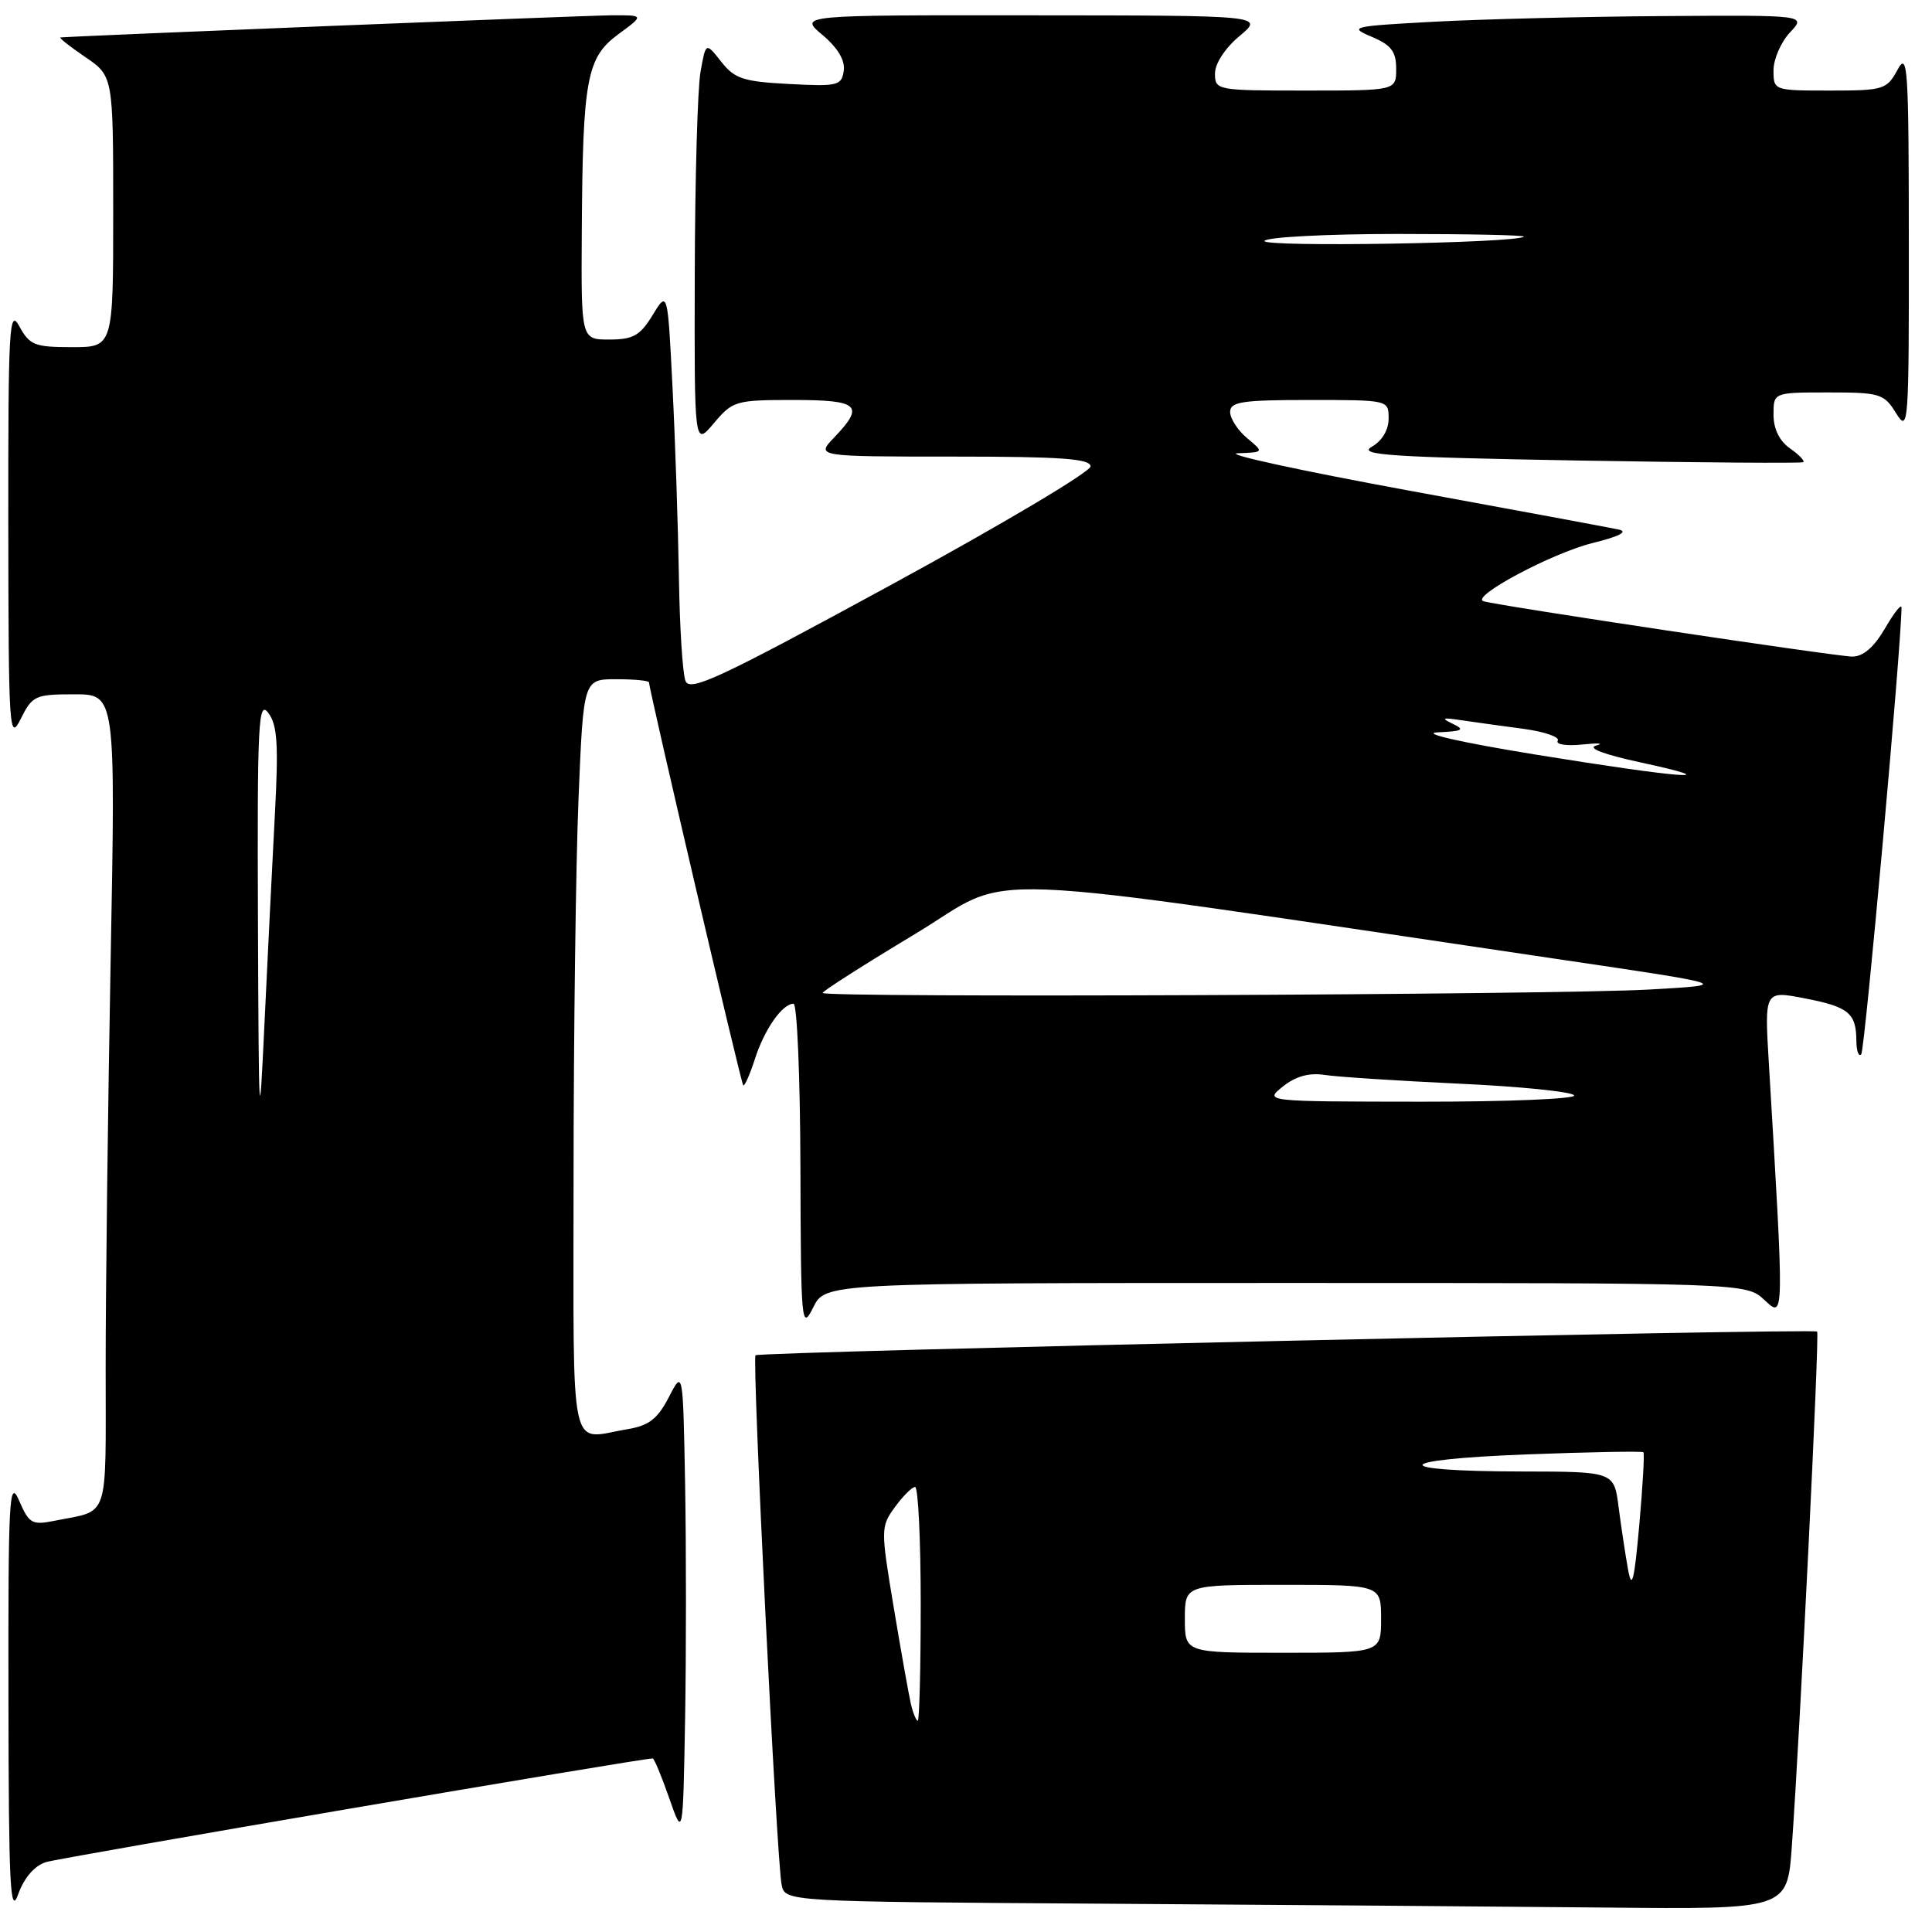 <?xml version="1.0" encoding="UTF-8" standalone="no"?>
<!DOCTYPE svg PUBLIC "-//W3C//DTD SVG 1.1//EN" "http://www.w3.org/Graphics/SVG/1.1/DTD/svg11.dtd" >
<svg xmlns="http://www.w3.org/2000/svg" xmlns:xlink="http://www.w3.org/1999/xlink" version="1.1" viewBox="0 0 256 256">
 <g >
 <path fill="currentColor"
d=" M 6.09 246.74 C 7.94 246.15 84.92 233.00 86.49 233.00 C 86.68 233.00 87.66 235.36 88.67 238.25 C 90.50 243.50 90.50 243.50 90.78 227.69 C 90.93 218.99 90.93 205.04 90.78 196.69 C 90.50 181.50 90.50 181.50 88.62 185.14 C 87.12 188.03 85.99 188.90 83.12 189.38 C 75.30 190.67 76.00 193.98 76.00 155.75 C 76.01 136.91 76.30 114.41 76.66 105.75 C 77.31 90.00 77.31 90.00 81.66 90.00 C 84.05 90.00 86.00 90.19 86.00 90.42 C 86.00 91.39 98.18 143.51 98.48 143.81 C 98.65 143.99 99.35 142.42 100.03 140.32 C 101.29 136.39 103.66 133.00 105.15 133.00 C 105.62 133.00 106.03 142.79 106.06 154.75 C 106.12 175.48 106.20 176.35 107.75 173.25 C 109.36 170.00 109.36 170.00 170.37 170.00 C 231.37 170.00 231.37 170.00 233.79 172.25 C 236.44 174.72 236.43 175.19 234.38 140.87 C 233.80 131.25 233.80 131.25 239.15 132.29 C 244.96 133.41 245.96 134.24 245.98 137.92 C 245.99 139.25 246.28 140.05 246.62 139.71 C 247.10 139.24 251.96 85.26 251.96 80.50 C 251.95 79.95 250.98 81.19 249.78 83.25 C 248.32 85.76 246.89 87.00 245.44 87.00 C 243.39 87.00 198.56 80.27 196.58 79.67 C 194.74 79.11 205.65 73.28 211.01 71.96 C 214.53 71.09 215.78 70.45 214.50 70.17 C 213.40 69.93 200.80 67.59 186.50 64.97 C 172.20 62.34 162.07 60.14 164.00 60.06 C 167.50 59.93 167.50 59.93 165.25 58.06 C 164.01 57.02 163.00 55.46 163.00 54.59 C 163.00 53.24 164.57 53.00 173.50 53.00 C 183.99 53.00 184.00 53.00 184.00 55.46 C 184.00 56.97 183.13 58.43 181.75 59.21 C 179.87 60.29 184.29 60.58 209.00 61.02 C 225.22 61.30 238.70 61.40 238.94 61.24 C 239.18 61.08 238.39 60.26 237.19 59.42 C 235.78 58.43 235.00 56.84 235.00 54.94 C 235.00 52.00 235.00 52.00 242.27 52.00 C 249.12 52.00 249.64 52.16 251.24 54.75 C 252.88 57.39 252.95 56.44 252.93 32.00 C 252.92 8.83 252.78 6.75 251.43 9.25 C 250.01 11.87 249.59 12.00 242.47 12.00 C 235.03 12.00 235.00 11.99 235.00 9.31 C 235.00 7.84 235.98 5.59 237.17 4.31 C 239.35 2.00 239.35 2.00 220.42 2.13 C 210.02 2.20 196.32 2.54 190.00 2.88 C 179.08 3.47 178.66 3.57 181.75 4.87 C 184.35 5.97 185.00 6.82 185.00 9.12 C 185.00 12.00 185.00 12.00 173.00 12.00 C 161.22 12.00 161.00 11.96 160.99 9.75 C 160.99 8.43 162.32 6.38 164.24 4.78 C 167.50 2.05 167.50 2.05 136.67 2.03 C 105.85 2.00 105.85 2.00 108.98 4.63 C 111.02 6.35 112.00 8.00 111.80 9.38 C 111.52 11.35 111.00 11.47 104.55 11.13 C 98.49 10.81 97.34 10.44 95.56 8.17 C 93.52 5.58 93.52 5.58 92.82 9.54 C 92.43 11.72 92.09 23.77 92.06 36.33 C 92.00 59.15 92.00 59.15 94.59 56.08 C 97.08 53.12 97.48 53.00 105.09 53.00 C 113.83 53.00 114.61 53.71 110.55 57.95 C 108.10 60.50 108.10 60.50 126.30 60.50 C 140.59 60.50 144.50 60.78 144.50 61.80 C 144.50 62.52 132.58 69.60 118.01 77.53 C 95.31 89.89 91.41 91.71 90.83 90.23 C 90.45 89.28 90.06 83.10 89.96 76.50 C 89.85 69.90 89.48 58.65 89.12 51.50 C 88.47 38.50 88.47 38.50 86.48 41.74 C 84.82 44.47 83.90 44.99 80.75 44.99 C 77.00 45.00 77.00 45.00 77.09 30.75 C 77.21 10.43 77.73 7.63 81.94 4.53 C 85.39 2.00 85.39 2.00 80.94 2.03 C 77.64 2.05 10.92 4.73 8.02 4.96 C 7.75 4.98 9.22 6.14 11.27 7.54 C 15.00 10.07 15.00 10.07 15.00 28.04 C 15.00 46.00 15.00 46.00 9.53 46.00 C 4.60 46.00 3.92 45.73 2.57 43.25 C 1.22 40.76 1.08 43.24 1.10 69.50 C 1.13 96.90 1.22 98.32 2.75 95.25 C 4.28 92.18 4.66 92.00 9.84 92.00 C 15.32 92.00 15.32 92.00 14.66 127.25 C 14.30 146.64 14.00 170.91 14.00 181.18 C 14.00 201.81 14.59 200.03 7.24 201.51 C 4.24 202.11 3.85 201.89 2.53 198.83 C 1.22 195.83 1.08 198.41 1.12 225.00 C 1.15 249.95 1.35 253.96 2.41 251.00 C 3.20 248.81 4.57 247.22 6.09 246.74 Z  M 237.42 244.75 C 238.51 229.58 241.11 176.78 240.78 176.44 C 240.32 175.99 100.60 179.10 100.11 179.58 C 99.63 180.04 102.91 246.55 103.57 249.74 C 104.03 251.98 104.03 251.98 146.27 252.25 C 169.49 252.40 199.37 252.63 212.66 252.76 C 236.82 253.00 236.82 253.00 237.42 244.75 Z  M 34.18 122.00 C 34.08 95.72 34.23 92.71 35.55 94.46 C 36.75 96.05 36.92 98.61 36.42 107.96 C 36.08 114.31 35.47 126.70 35.05 135.50 C 34.35 150.47 34.29 149.61 34.18 122.00 Z  M 170.00 143.96 C 171.69 142.61 173.47 142.12 175.50 142.43 C 177.15 142.69 185.15 143.21 193.27 143.59 C 201.40 143.96 208.29 144.66 208.58 145.14 C 208.88 145.61 199.75 145.99 188.31 145.98 C 167.50 145.96 167.50 145.96 170.00 143.96 Z  M 109.00 131.57 C 109.00 131.33 114.51 127.81 121.25 123.76 C 134.91 115.54 125.81 115.18 206.50 127.10 C 229.50 130.50 229.50 130.50 218.50 131.12 C 205.94 131.83 109.00 132.23 109.00 131.57 Z  M 203.50 99.99 C 193.60 98.38 188.17 97.15 190.50 97.04 C 193.83 96.89 194.16 96.70 192.50 95.91 C 190.89 95.14 191.10 95.05 193.61 95.43 C 195.32 95.68 199.02 96.20 201.84 96.57 C 204.66 96.95 206.71 97.66 206.41 98.15 C 206.10 98.64 207.57 98.87 209.68 98.65 C 211.78 98.43 212.60 98.49 211.50 98.79 C 210.26 99.12 212.53 99.98 217.50 101.05 C 229.37 103.62 222.79 103.12 203.50 99.99 Z  M 167.55 31.92 C 167.86 31.42 175.82 31.00 185.23 31.00 C 194.63 31.00 202.15 31.16 201.92 31.36 C 200.93 32.23 167.02 32.78 167.55 31.92 Z  M 120.69 225.75 C 120.41 224.51 119.38 218.74 118.41 212.92 C 116.69 202.59 116.70 202.28 118.58 199.70 C 119.63 198.25 120.84 197.05 121.25 197.03 C 121.66 197.01 122.00 203.97 122.00 212.50 C 122.00 221.03 121.82 228.00 121.61 228.00 C 121.39 228.00 120.98 226.99 120.69 225.75 Z  M 157.00 214.50 C 157.00 210.00 157.00 210.00 170.00 210.00 C 183.00 210.00 183.00 210.00 183.00 214.50 C 183.00 219.00 183.00 219.00 170.00 219.00 C 157.00 219.00 157.00 219.00 157.00 214.50 Z  M 215.73 208.00 C 215.38 206.07 214.82 202.36 214.48 199.75 C 213.88 195.00 213.88 195.00 201.69 194.98 C 183.86 194.96 184.19 193.41 202.17 192.72 C 210.58 192.40 217.60 192.27 217.76 192.43 C 217.92 192.59 217.67 196.95 217.21 202.11 C 216.55 209.48 216.23 210.75 215.73 208.00 Z "/>
</g>
</svg>
